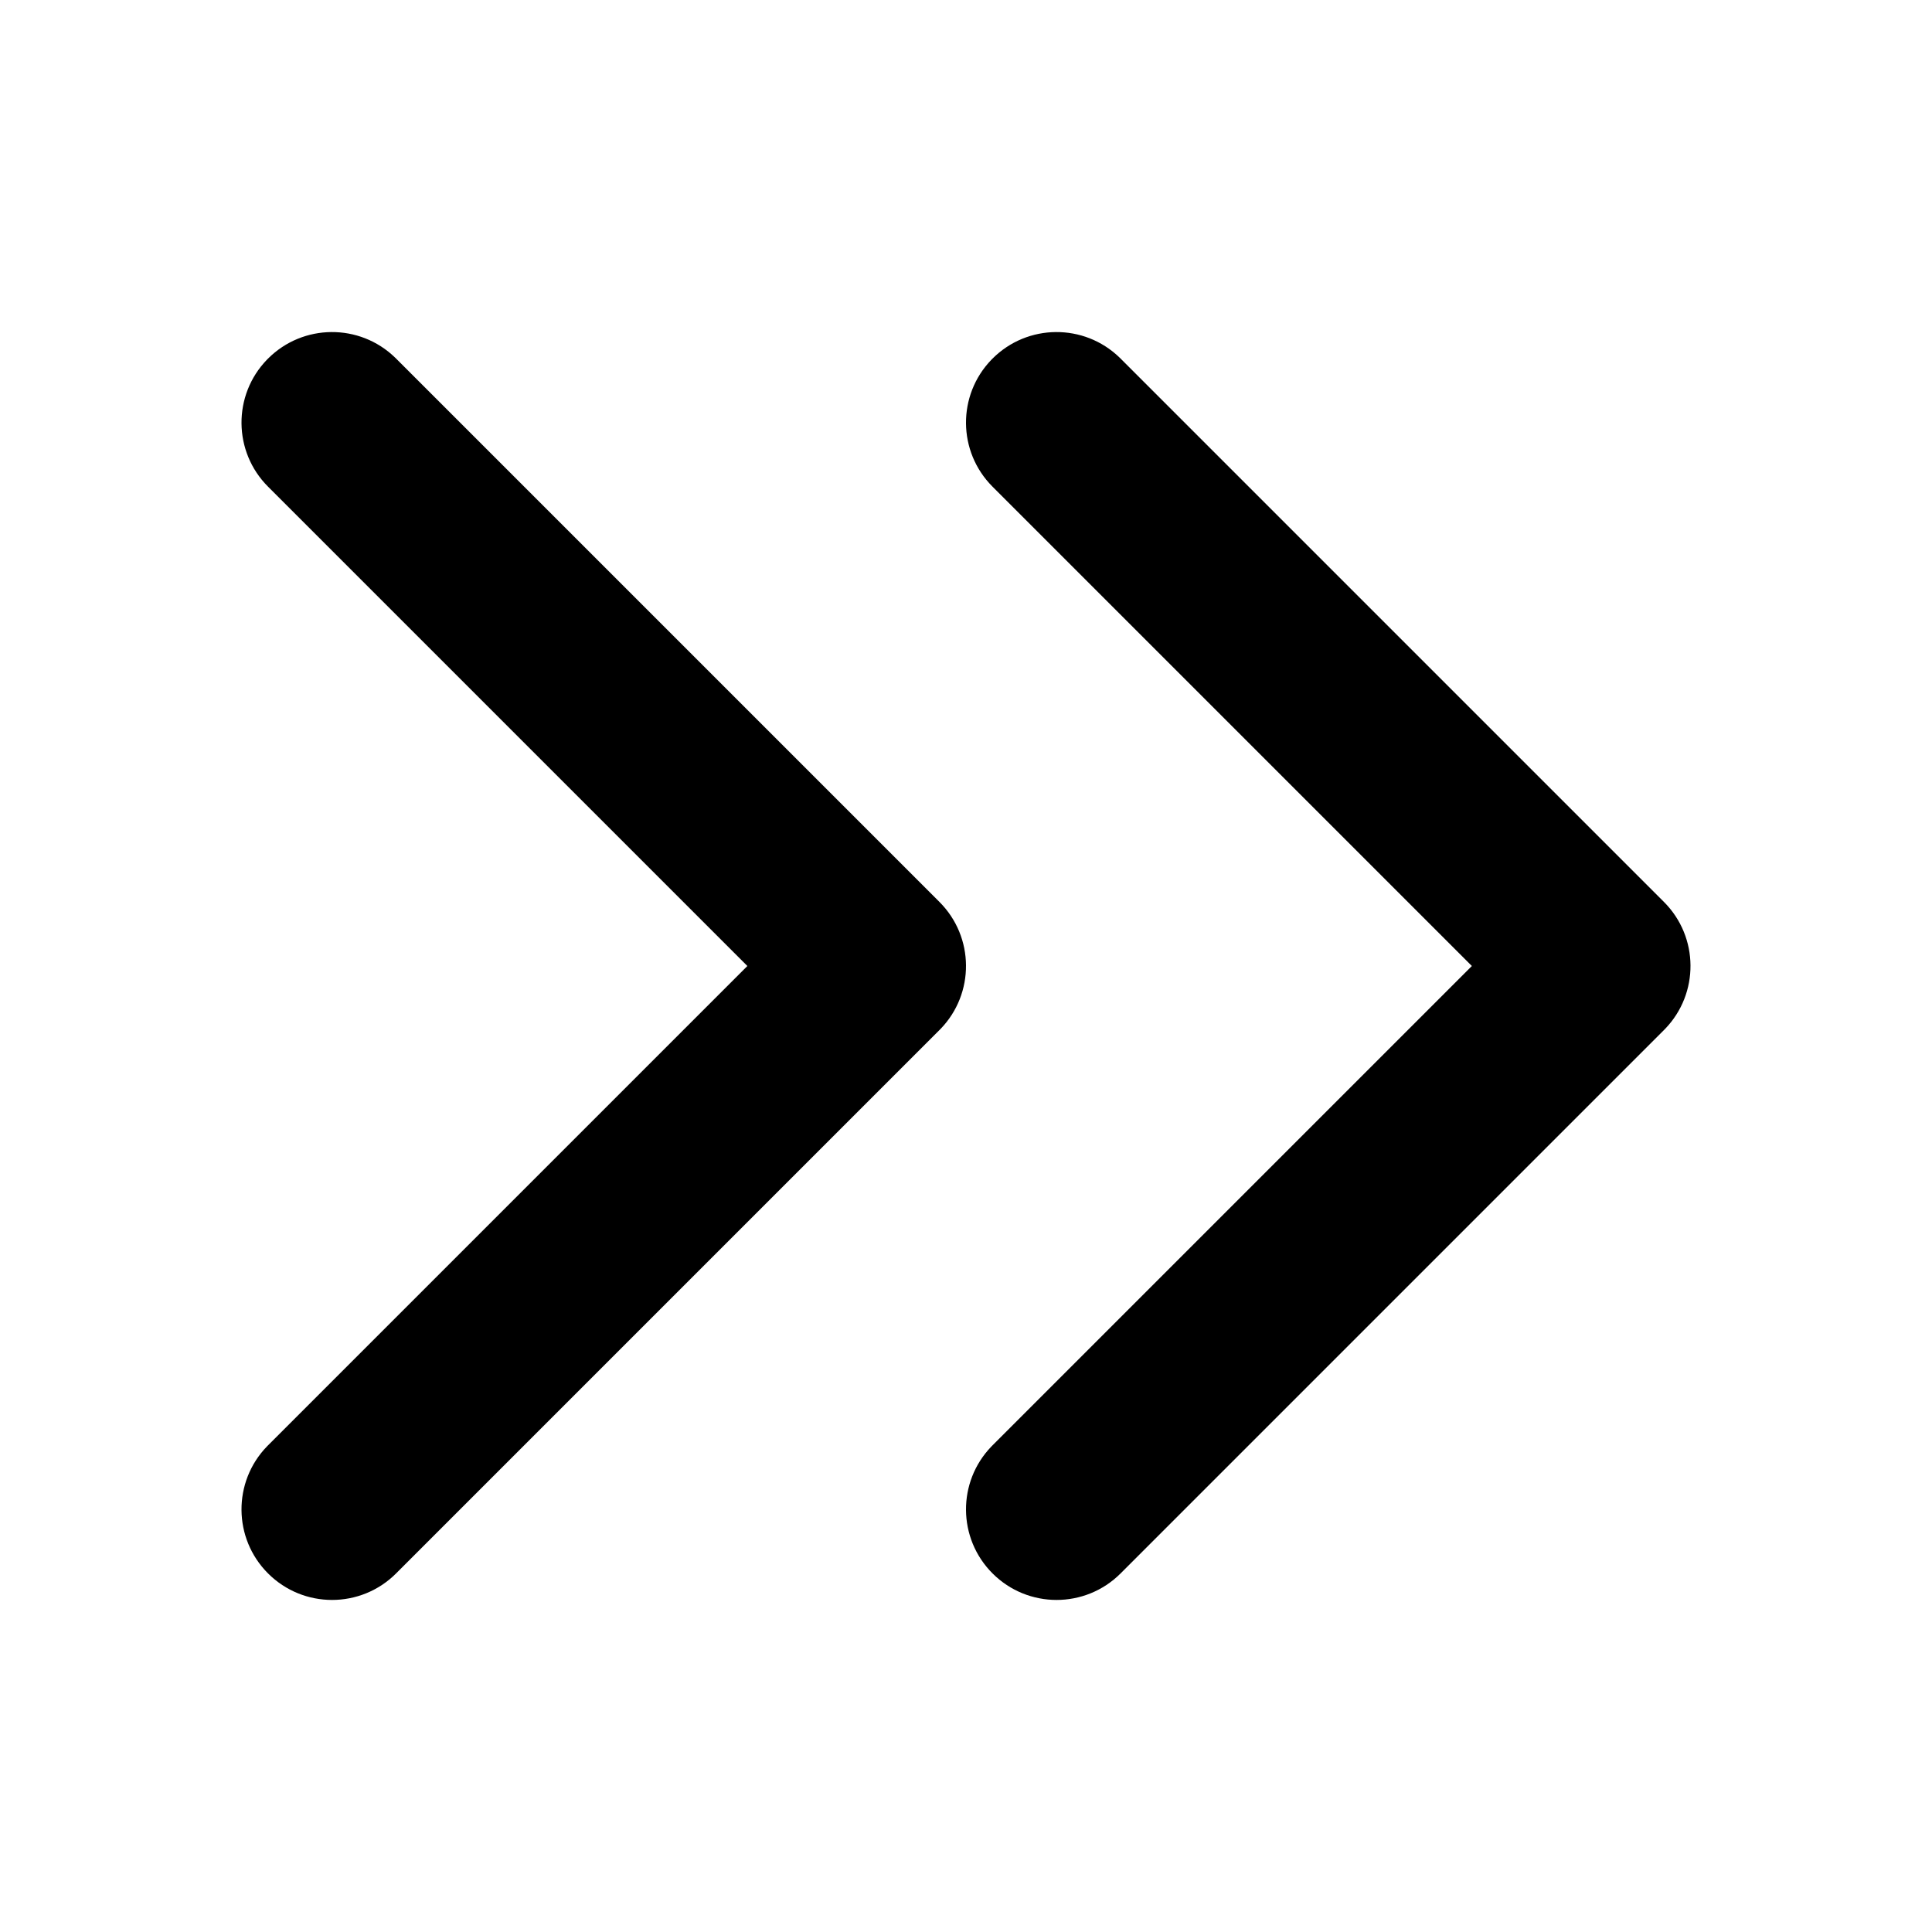 <svg xmlns="http://www.w3.org/2000/svg" width="256" height="256" fill="none"><path fill="currentColor" fill-rule="evenodd" d="M148.485 208.485c-4.686 4.687-12.284 4.687-16.97 0-4.638-4.638-4.686-12.128-.144-16.824l.144-.146L195.03 128l-63.515-63.515c-4.638-4.638-4.686-12.128-.144-16.824l.144-.146c4.638-4.638 12.128-4.686 16.824-.144l.146.144 72 72c4.638 4.638 4.686 12.128.144 16.824l-.144.146z" clip-rule="evenodd"/><path fill="currentColor" fill-rule="evenodd" d="M52.485 208.485c-4.686 4.687-12.284 4.687-16.97 0-4.638-4.638-4.686-12.128-.144-16.824l.144-.146L99.03 128 35.515 64.485c-4.638-4.638-4.686-12.128-.144-16.824l.144-.146c4.638-4.638 12.128-4.686 16.824-.144l.146.144 72 72c4.638 4.638 4.686 12.128.144 16.824l-.144.146z" clip-rule="evenodd"/></svg>